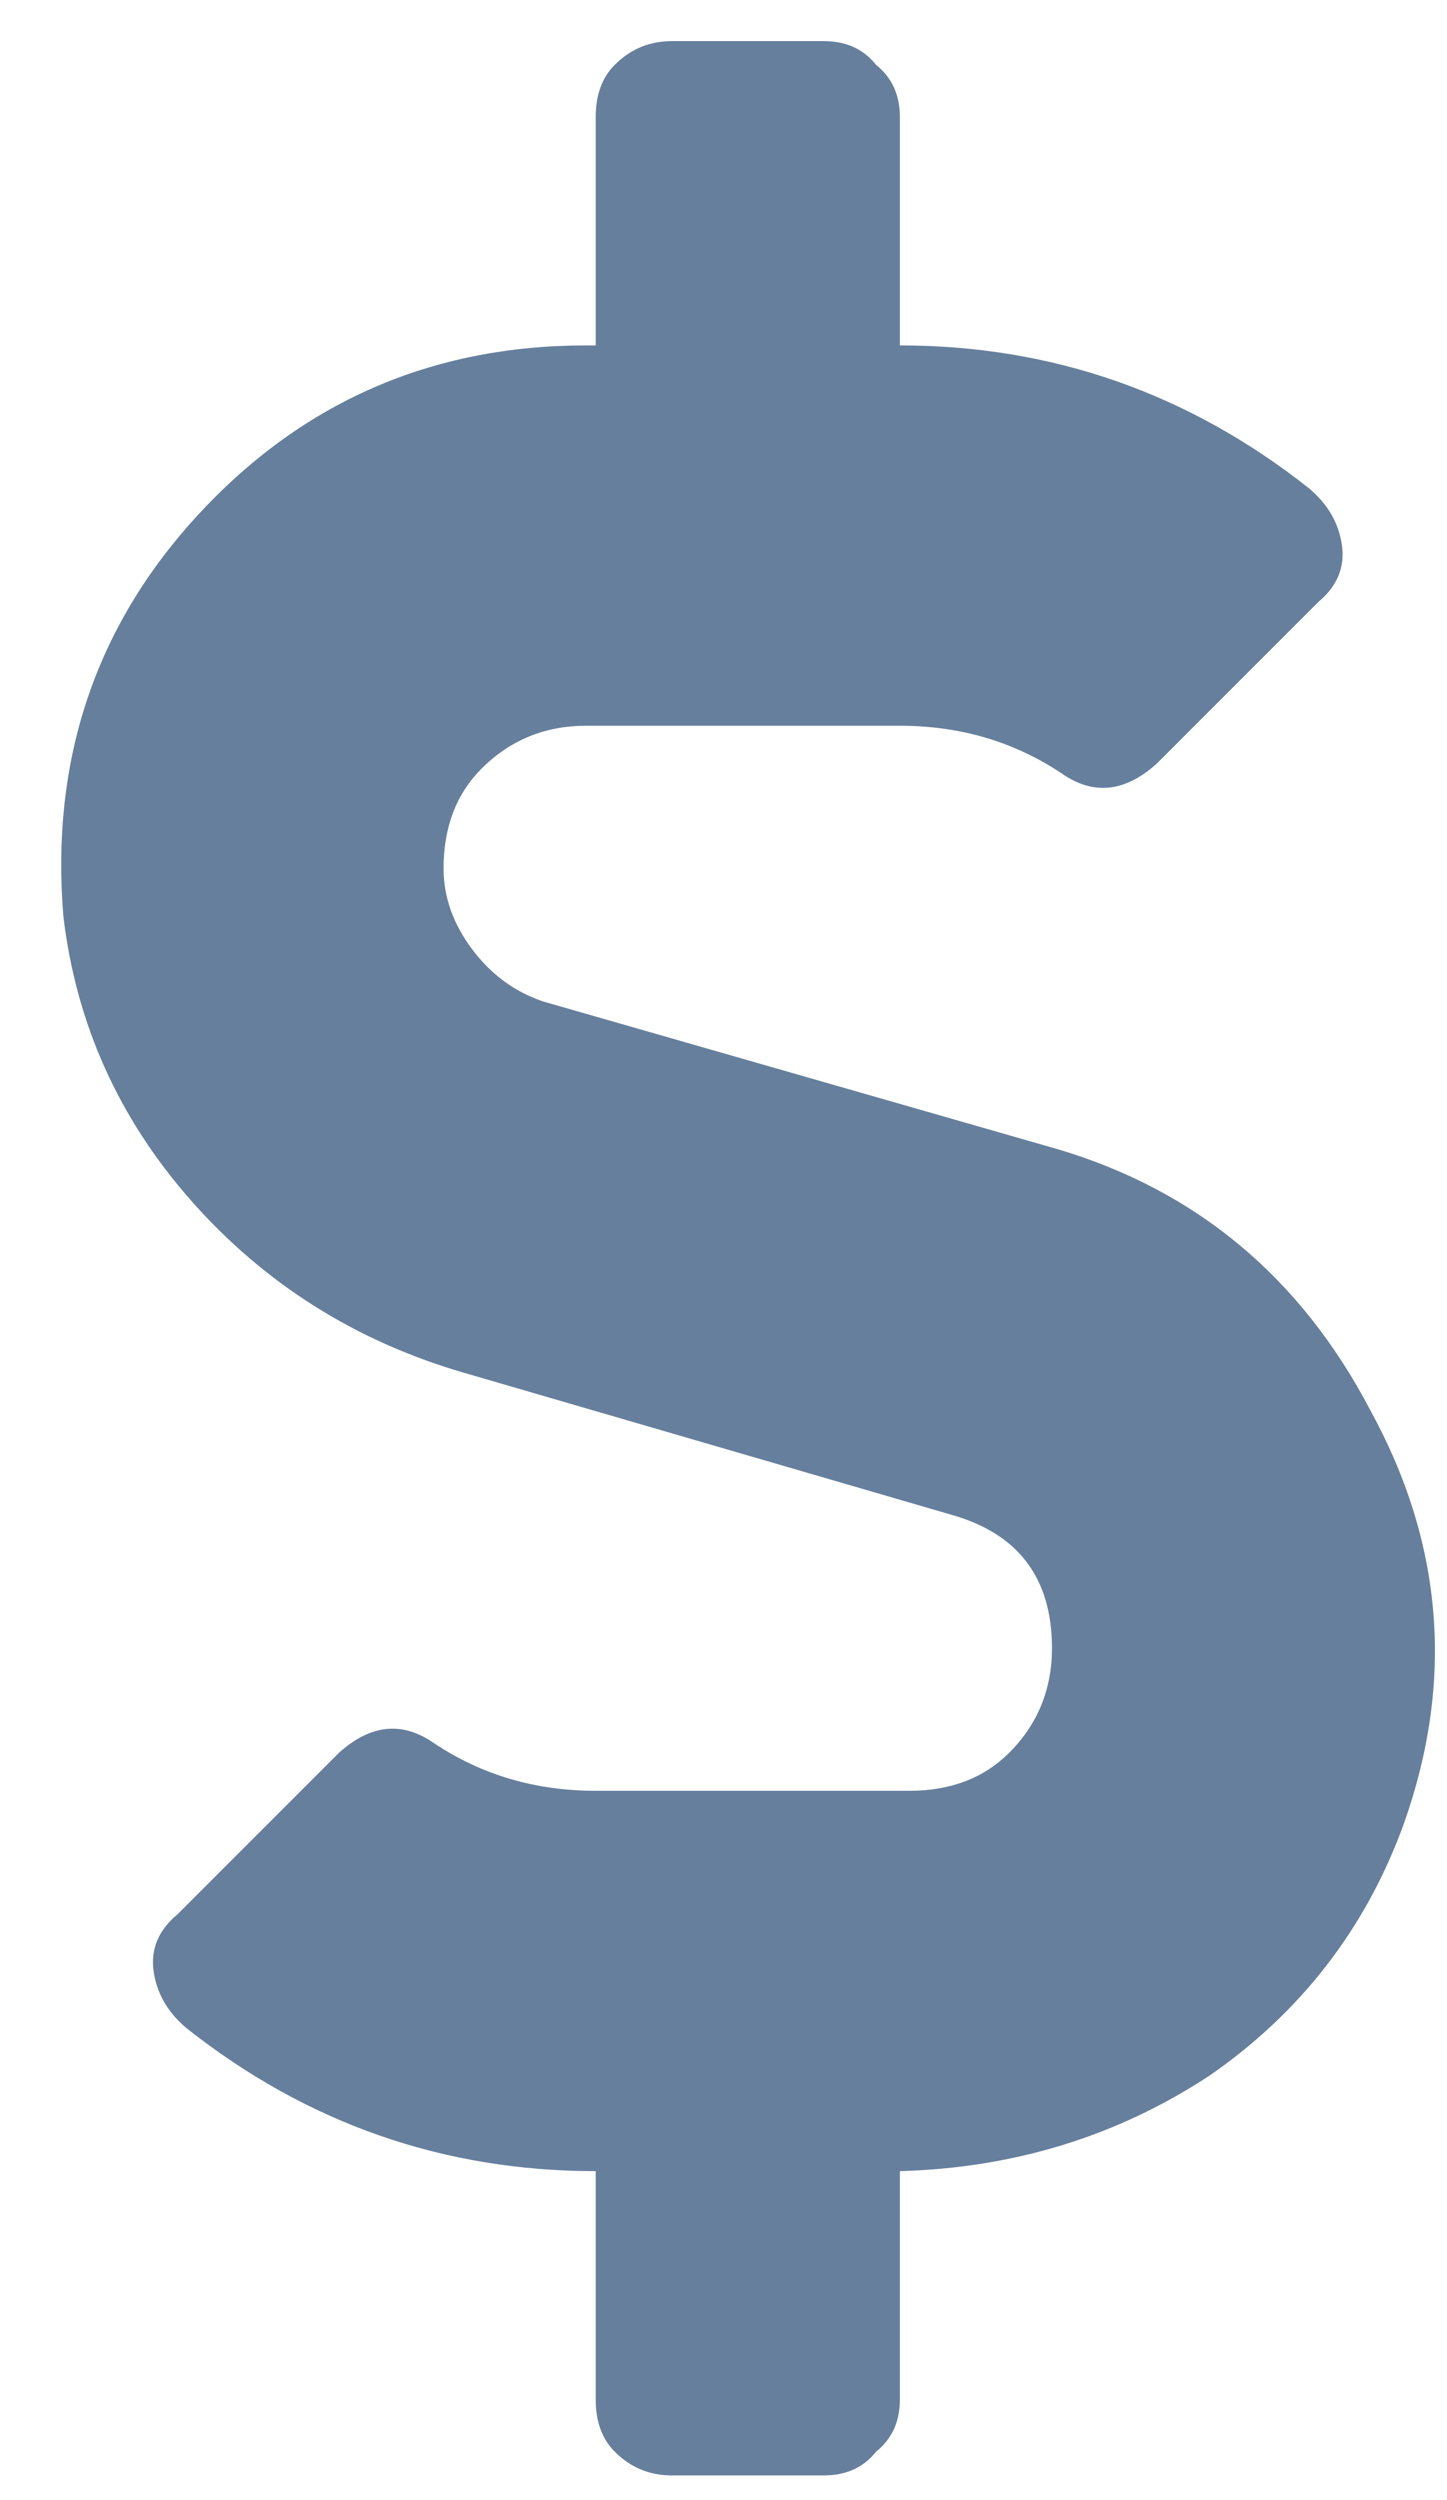 <svg width="22" height="38" viewBox="0 0 22 38" fill="none" xmlns="http://www.w3.org/2000/svg">
<path d="M16.067 17.463C18.186 18.089 19.776 19.414 20.836 21.438C21.944 23.461 22.113 25.557 21.342 27.725C20.764 29.314 19.776 30.591 18.379 31.555C16.982 32.47 15.416 32.952 13.682 33V36.469C13.682 36.806 13.561 37.071 13.32 37.264C13.128 37.505 12.863 37.625 12.525 37.625H10.213C9.876 37.625 9.587 37.505 9.346 37.264C9.153 37.071 9.057 36.806 9.057 36.469V33C6.744 33 4.673 32.277 2.842 30.832C2.553 30.591 2.384 30.302 2.336 29.965C2.288 29.628 2.408 29.338 2.697 29.098L5.154 26.641C5.636 26.207 6.118 26.159 6.6 26.496C7.322 26.978 8.141 27.219 9.057 27.219H13.826C14.453 27.219 14.958 27.026 15.344 26.641C15.777 26.207 15.994 25.677 15.994 25.051C15.994 23.991 15.488 23.316 14.477 23.027L7.033 20.859C5.395 20.378 4.022 19.51 2.914 18.258C1.806 17.005 1.156 15.56 0.963 13.922C0.77 11.561 1.445 9.538 2.986 7.852C4.576 6.117 6.552 5.25 8.912 5.25H9.057V1.781C9.057 1.444 9.153 1.179 9.346 0.986C9.587 0.745 9.876 0.625 10.213 0.625H12.525C12.863 0.625 13.128 0.745 13.32 0.986C13.561 1.179 13.682 1.444 13.682 1.781V5.25C15.994 5.25 18.066 5.973 19.897 7.418C20.186 7.659 20.354 7.948 20.402 8.285C20.451 8.622 20.33 8.911 20.041 9.152L17.584 11.609C17.102 12.043 16.62 12.091 16.139 11.754C15.416 11.272 14.597 11.031 13.682 11.031H8.912C8.286 11.031 7.756 11.248 7.322 11.682C6.937 12.067 6.744 12.573 6.744 13.199C6.744 13.633 6.889 14.042 7.178 14.428C7.467 14.813 7.828 15.078 8.262 15.223L16.067 17.463Z" fill="#002A5C" fill-opacity="0.6"/>
</svg>
